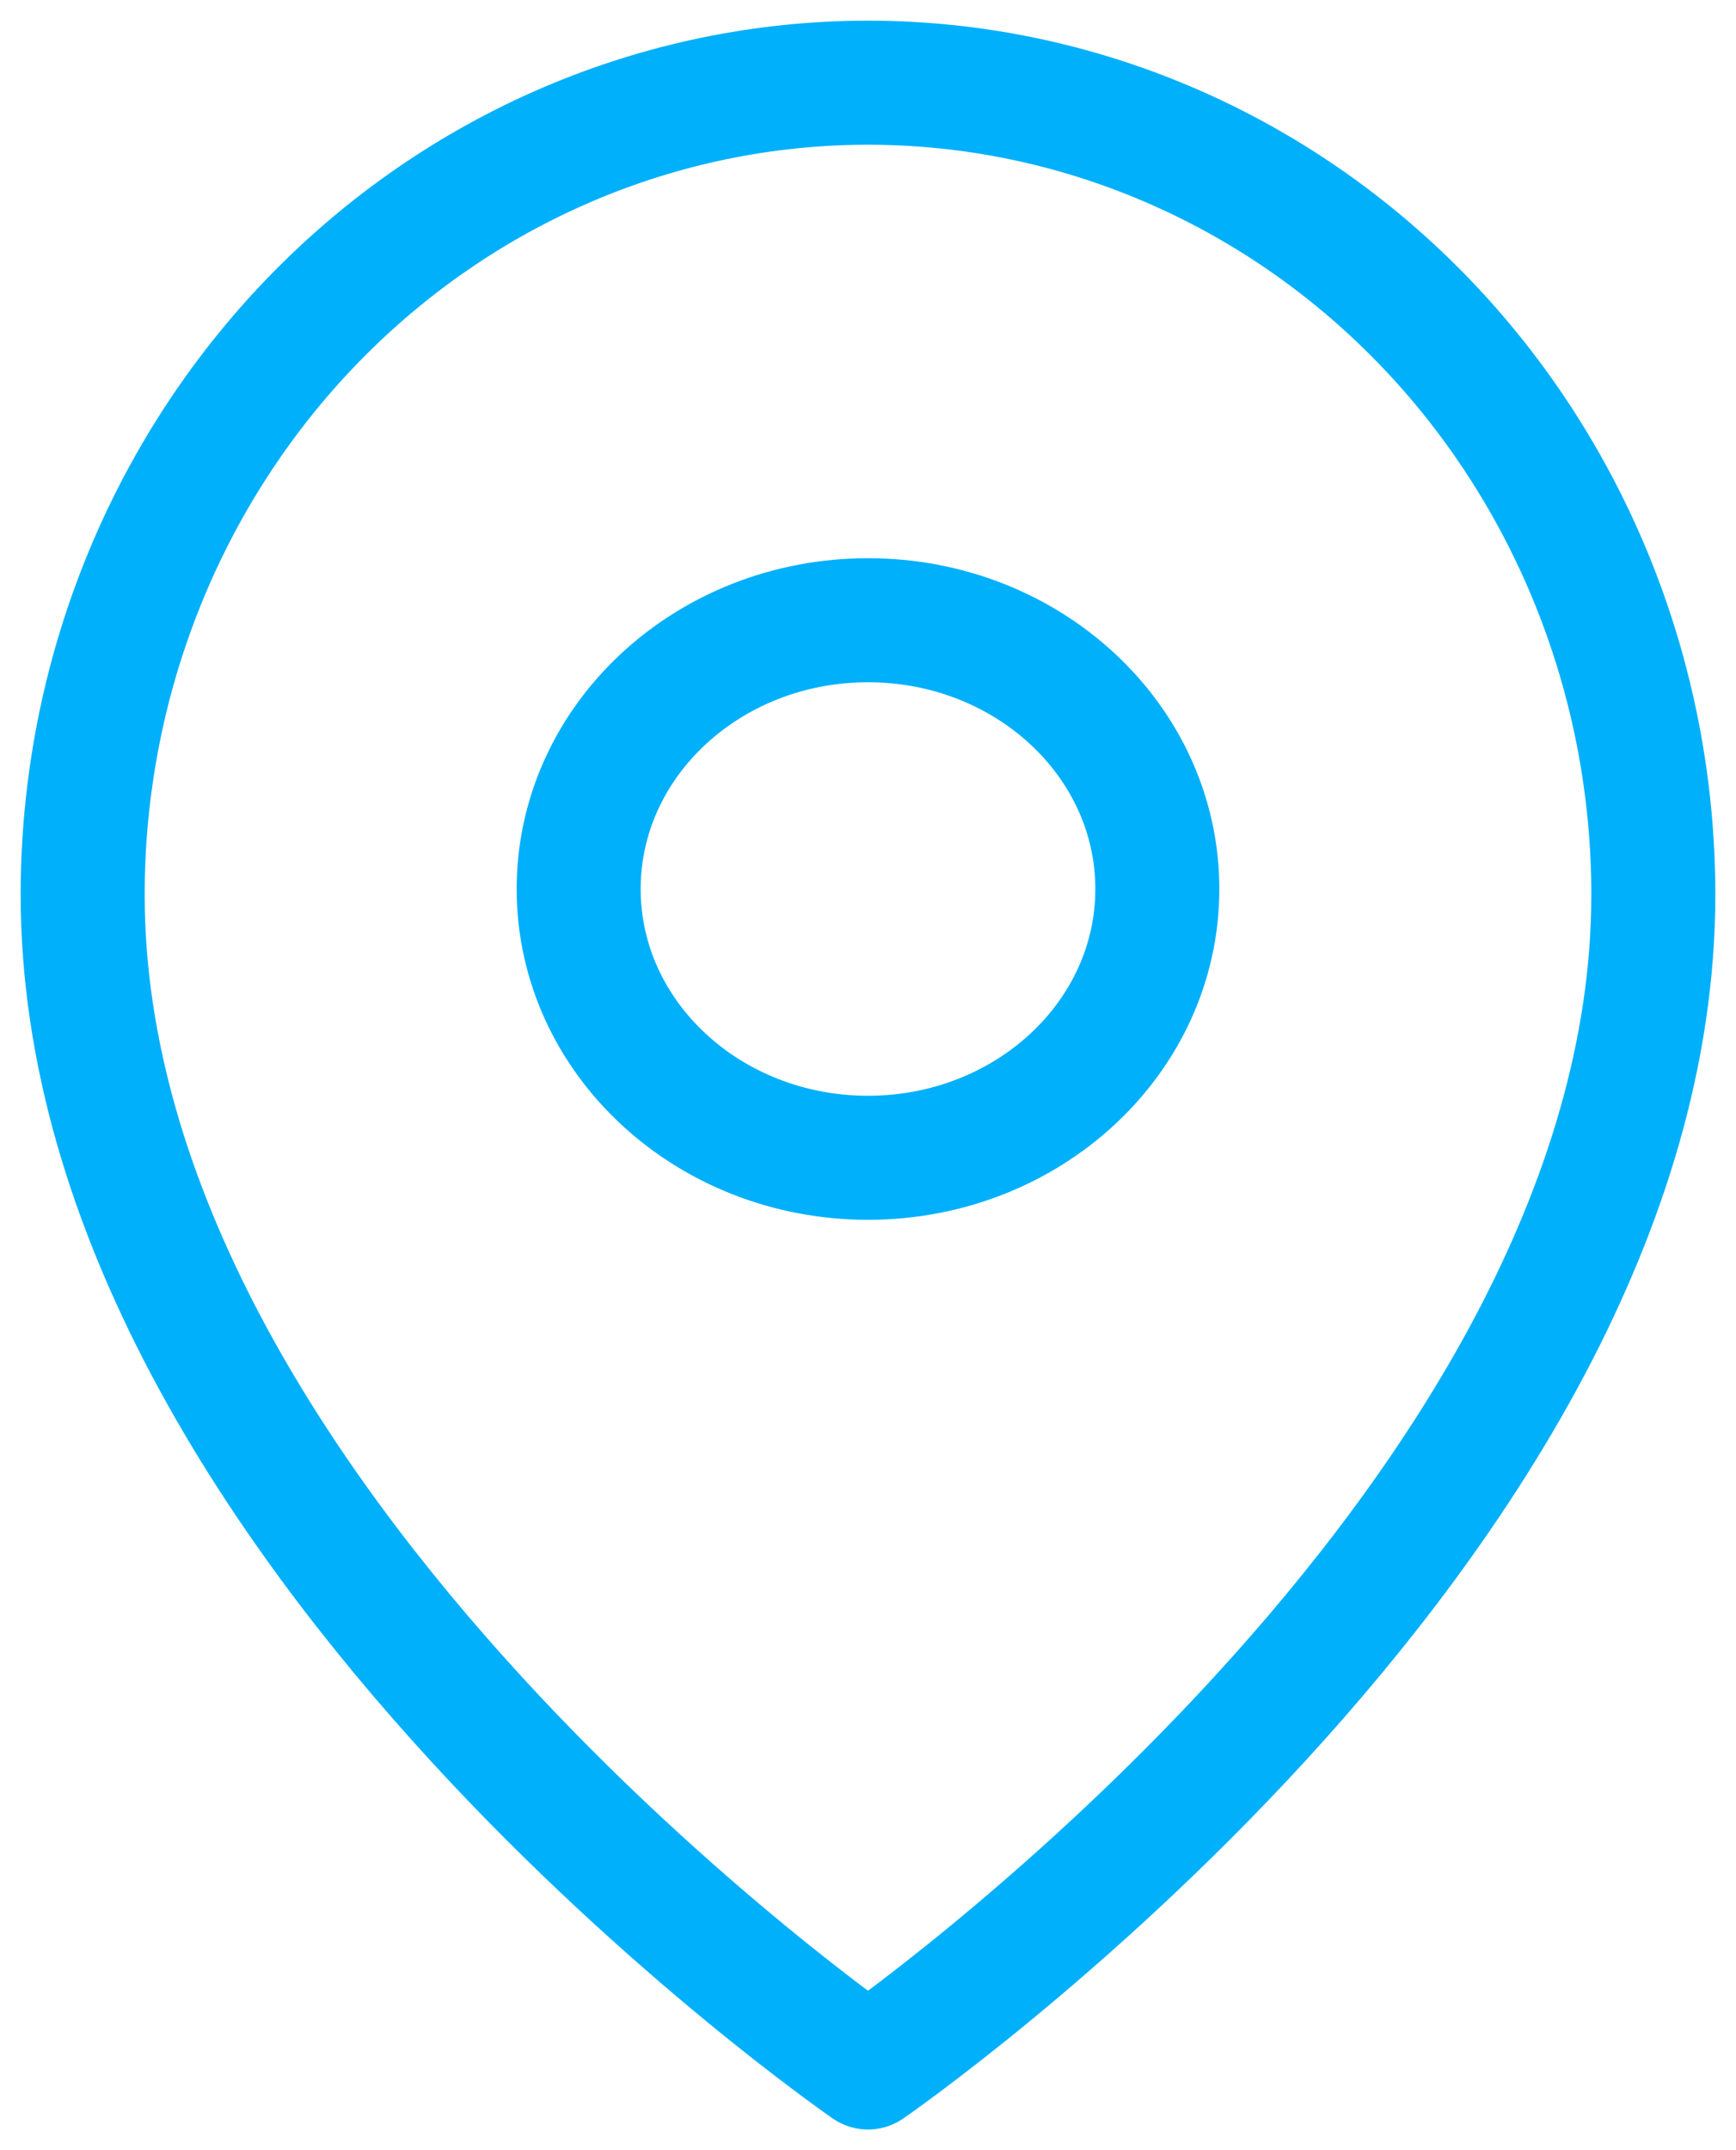 <svg width="42" height="52" viewBox="0 0 42 52" fill="none" xmlns="http://www.w3.org/2000/svg">
<path d="M40 21.636C40 36.909 21 50 21 50C21 50 2 36.909 2 21.636C2 16.428 4.002 11.434 7.565 7.751C11.128 4.069 15.961 2 21 2C26.039 2 30.872 4.069 34.435 7.751C37.998 11.434 40 16.428 40 21.636Z" stroke="#00B0FB" stroke-width="3" stroke-linecap="round" stroke-linejoin="round"/>
<path d="M21 28C24.866 28 28 25.09 28 21.5C28 17.91 24.866 15 21 15C17.134 15 14 17.91 14 21.5C14 25.09 17.134 28 21 28Z" stroke="#00B0FB" stroke-width="3" stroke-linecap="round" stroke-linejoin="round"/>
</svg>
